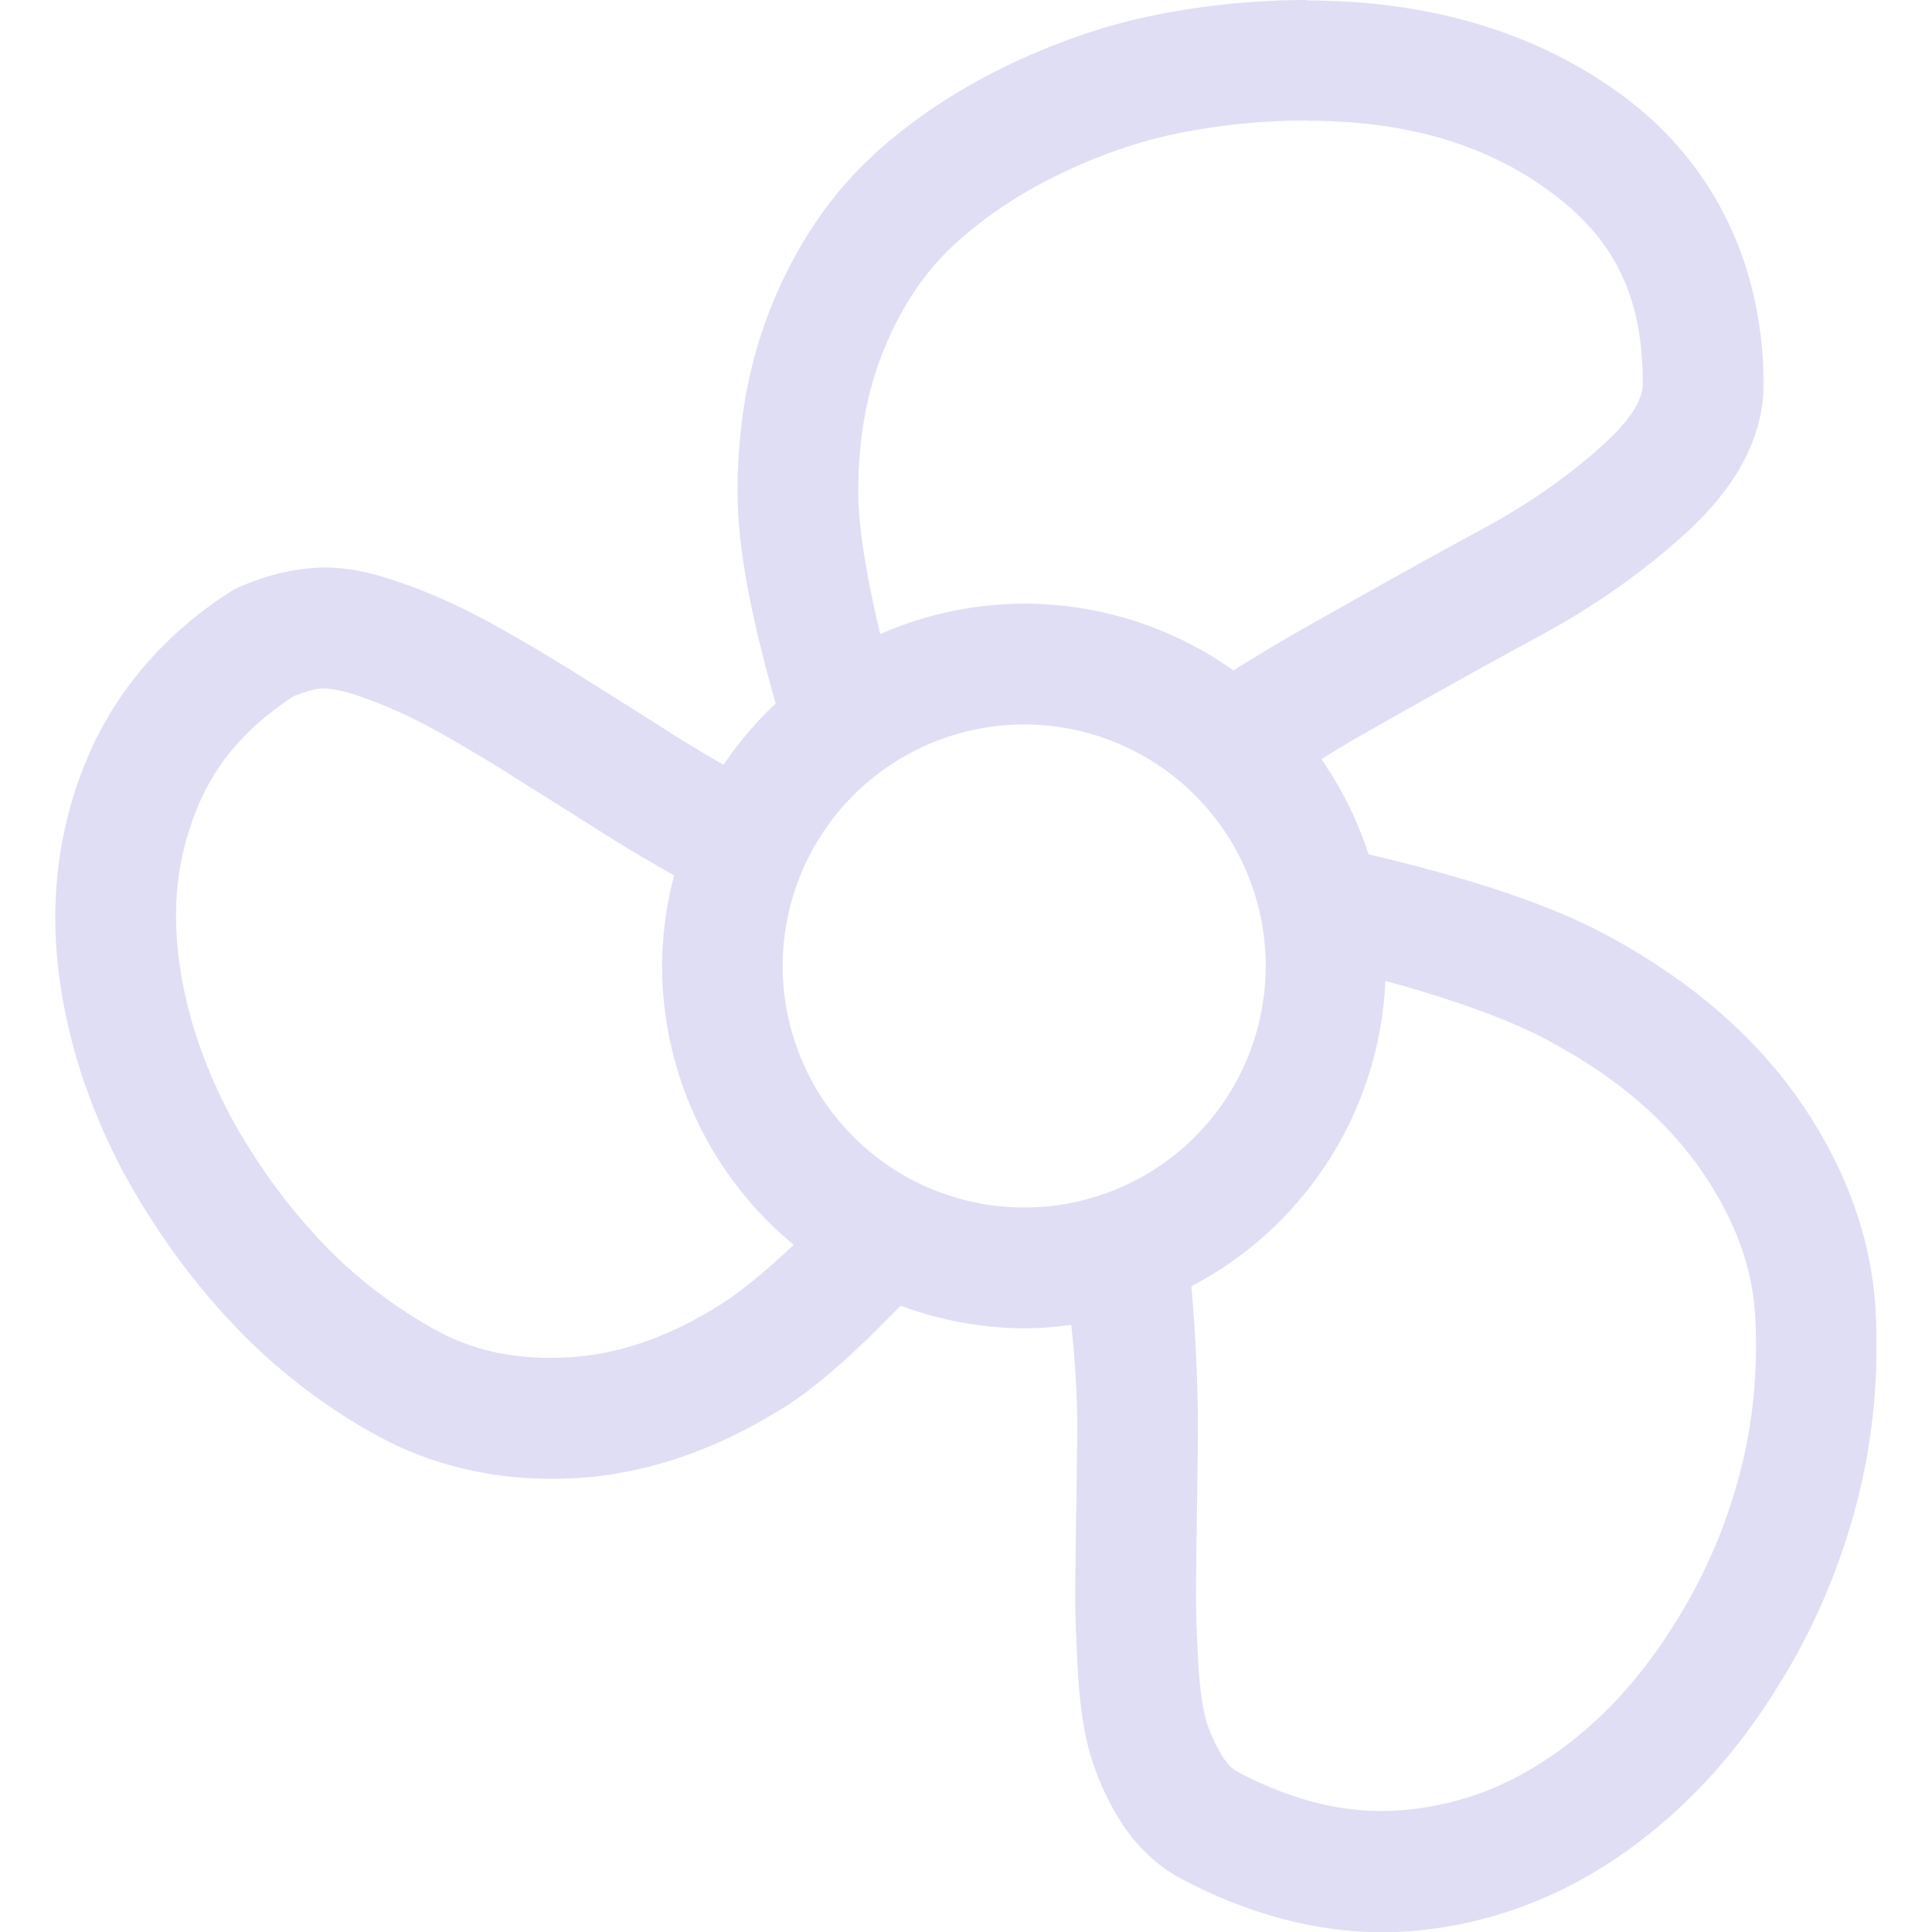 <svg width="16" height="16" version="1.1" viewBox="0 0 16 16" xmlns="http://www.w3.org/2000/svg">
 <path d="m10.824 0c-0.413 0-0.823 0.04-1.23 0.119-0.421 0.082-0.837 0.225-1.248 0.422-0.417 0.2-0.791 0.448-1.117 0.746a0.5 0.5 0 0 0 0 0.002c-0.347 0.318-0.619 0.721-0.818 1.191-0.205 0.484-0.303 1.02-0.303 1.594 0 0.479 0.122 1.071 0.316 1.752a3 3 0 0 0-0.432 0.508c-0.171-0.099-0.335-0.197-0.484-0.293a0.5 0.5 0 0 0-0.002-0.002c-0.231-0.147-0.476-0.301-0.736-0.463-0.264-0.165-0.499-0.303-0.705-0.416-0.219-0.12-0.451-0.228-0.697-0.318v0.002c-0.264-0.098-0.506-0.158-0.764-0.141-0.212 0.014-0.42 0.07-0.621 0.158a0.5 0.5 0 0 0-0.068 0.035c-0.531 0.339-0.937 0.798-1.178 1.35-0.234 0.538-0.322 1.125-0.26 1.725 0.061 0.592 0.247 1.175 0.547 1.742a0.5 0.5 0 0 0 0.004 0.006c0.243 0.445 0.533 0.85 0.869 1.213 0.343 0.37 0.741 0.684 1.19 0.938a0.5 0.5 0 0 0 0.002 0c0.491 0.278 1.053 0.401 1.647 0.373 0.609-0.029 1.206-0.238 1.773-0.598a0.5 0.5 0 0 0 0.004-0.002c0.287-0.185 0.606-0.479 0.945-0.83a3 3 0 0 0 1.025 0.188 3 3 0 0 0 0.389-0.029c0.026 0.244 0.045 0.501 0.049 0.785-3.88e-5 0.171-0.003 0.414-0.008 0.732-0.005 0.324-0.008 0.57-0.008 0.74 0 0.18 0.009 0.393 0.023 0.639 0.017 0.264 0.047 0.485 0.109 0.688 0.057 0.185 0.139 0.363 0.244 0.529 0.124 0.196 0.297 0.364 0.502 0.475a0.5 0.5 0 0 0 0.004 0.002c0.624 0.328 1.269 0.482 1.906 0.43 0.619-0.051 1.206-0.266 1.73-0.629 0.52-0.359 0.959-0.837 1.312-1.416l0.002-0.002c0.279-0.45 0.488-0.936 0.627-1.449 0.141-0.521 0.197-1.062 0.17-1.619-0.029-0.607-0.243-1.194-0.613-1.736-0.377-0.552-0.909-1.009-1.568-1.371-0.491-0.274-1.177-0.496-2.019-0.695a3 3 0 0 0-0.391-0.787c0.102-0.064 0.21-0.131 0.334-0.201 0.574-0.326 1.066-0.6 1.477-0.822 0.448-0.242 0.851-0.526 1.205-0.848 0.382-0.347 0.646-0.761 0.646-1.234 0-0.964-0.396-1.808-1.135-2.367-0.721-0.546-1.625-0.812-2.647-0.812zm0 1c0.853 0 1.514 0.209 2.043 0.609 0.512 0.388 0.738 0.855 0.738 1.57 0 0.093-0.055 0.255-0.318 0.494a0.5 0.5 0 0 0-0.002 0.002c-0.29 0.264-0.623 0.498-1.006 0.705-0.419 0.227-0.918 0.504-1.496 0.832-0.205 0.116-0.39 0.229-0.568 0.34a3 3 0 0 0-1.732-0.553 3 3 0 0 0-1.193 0.252c-0.117-0.487-0.182-0.892-0.182-1.178 0-0.461 0.076-0.857 0.223-1.203a0.5 0.5 0 0 0 0-0.002c0.152-0.36 0.345-0.634 0.574-0.844 0.25-0.229 0.54-0.423 0.875-0.584 0.341-0.164 0.675-0.277 1.006-0.342 0.345-0.067 0.69-0.1 1.039-0.1zm-8.154 4.701c0.036-0.002 0.164 0.011 0.35 0.08a0.5 0.5 0 0 0 0.002 0c0.203 0.075 0.389 0.159 0.561 0.254 0.185 0.102 0.405 0.231 0.658 0.389a0.5 0.5 0 0 0 0 0.002c0.257 0.16 0.499 0.312 0.727 0.457 0.191 0.122 0.398 0.244 0.615 0.367a3 3 0 0 0-0.1 0.75 3 3 0 0 0 1.09 2.309c-0.236 0.223-0.439 0.388-0.602 0.492-0.448 0.283-0.87 0.421-1.285 0.441-0.432 0.021-0.785-0.061-1.105-0.242-0.363-0.206-0.677-0.454-0.949-0.748-0.278-0.299-0.518-0.635-0.723-1.008-0.247-0.468-0.389-0.924-0.436-1.377-0.046-0.445 0.014-0.84 0.18-1.221 0.155-0.356 0.41-0.638 0.779-0.881 0.089-0.034 0.171-0.06 0.238-0.064zm5.812 0.299a2 2 0 0 1 2 2 2 2 0 0 1-2 2 2 2 0 0 1-2-2 2 2 0 0 1 2-2zm2.959 1.514a3 3 0 0 1 0.006 0.029 3 3 0 0 0-0.006-0.029zm0.031 0.609c0.615 0.168 1.085 0.345 1.395 0.518a0.5 0.5 0 0 0 0.002 0.002c0.55 0.301 0.95 0.656 1.227 1.06 0.284 0.416 0.422 0.813 0.441 1.221 0.022 0.459-0.024 0.894-0.137 1.31-0.114 0.423-0.285 0.816-0.514 1.185a0.5 0.5 0 0 0-0.002 0.002c-0.29 0.475-0.632 0.843-1.029 1.117-0.393 0.272-0.799 0.416-1.244 0.453-0.426 0.035-0.868-0.059-1.355-0.314l-0.004-0.002c-0.047-0.026-0.083-0.059-0.125-0.125-0.061-0.097-0.104-0.193-0.135-0.291-0.025-0.081-0.053-0.239-0.066-0.453v-0.002c-0.014-0.231-0.021-0.425-0.021-0.576 0-0.161 0.003-0.403 0.008-0.725 0.005-0.324 0.008-0.574 0.008-0.754a0.5 0.5 0 0 0 0-0.002 0.5 0.5 0 0 0 0-0.002 0.5 0.5 0 0 0 0-0.002 0.5 0.5 0 0 0 0-0.002c-0.005-0.382-0.023-0.743-0.055-1.088a3 3 0 0 0 1.607-2.531zm-4.5 2.461a3 3 0 0 0 0.051 0.027 3 3 0 0 1-0.051-0.027z" color="#000000" fill="#e0def4" stroke-linecap="round" stroke-linejoin="round" style="-inkscape-stroke:none"/>
</svg>
